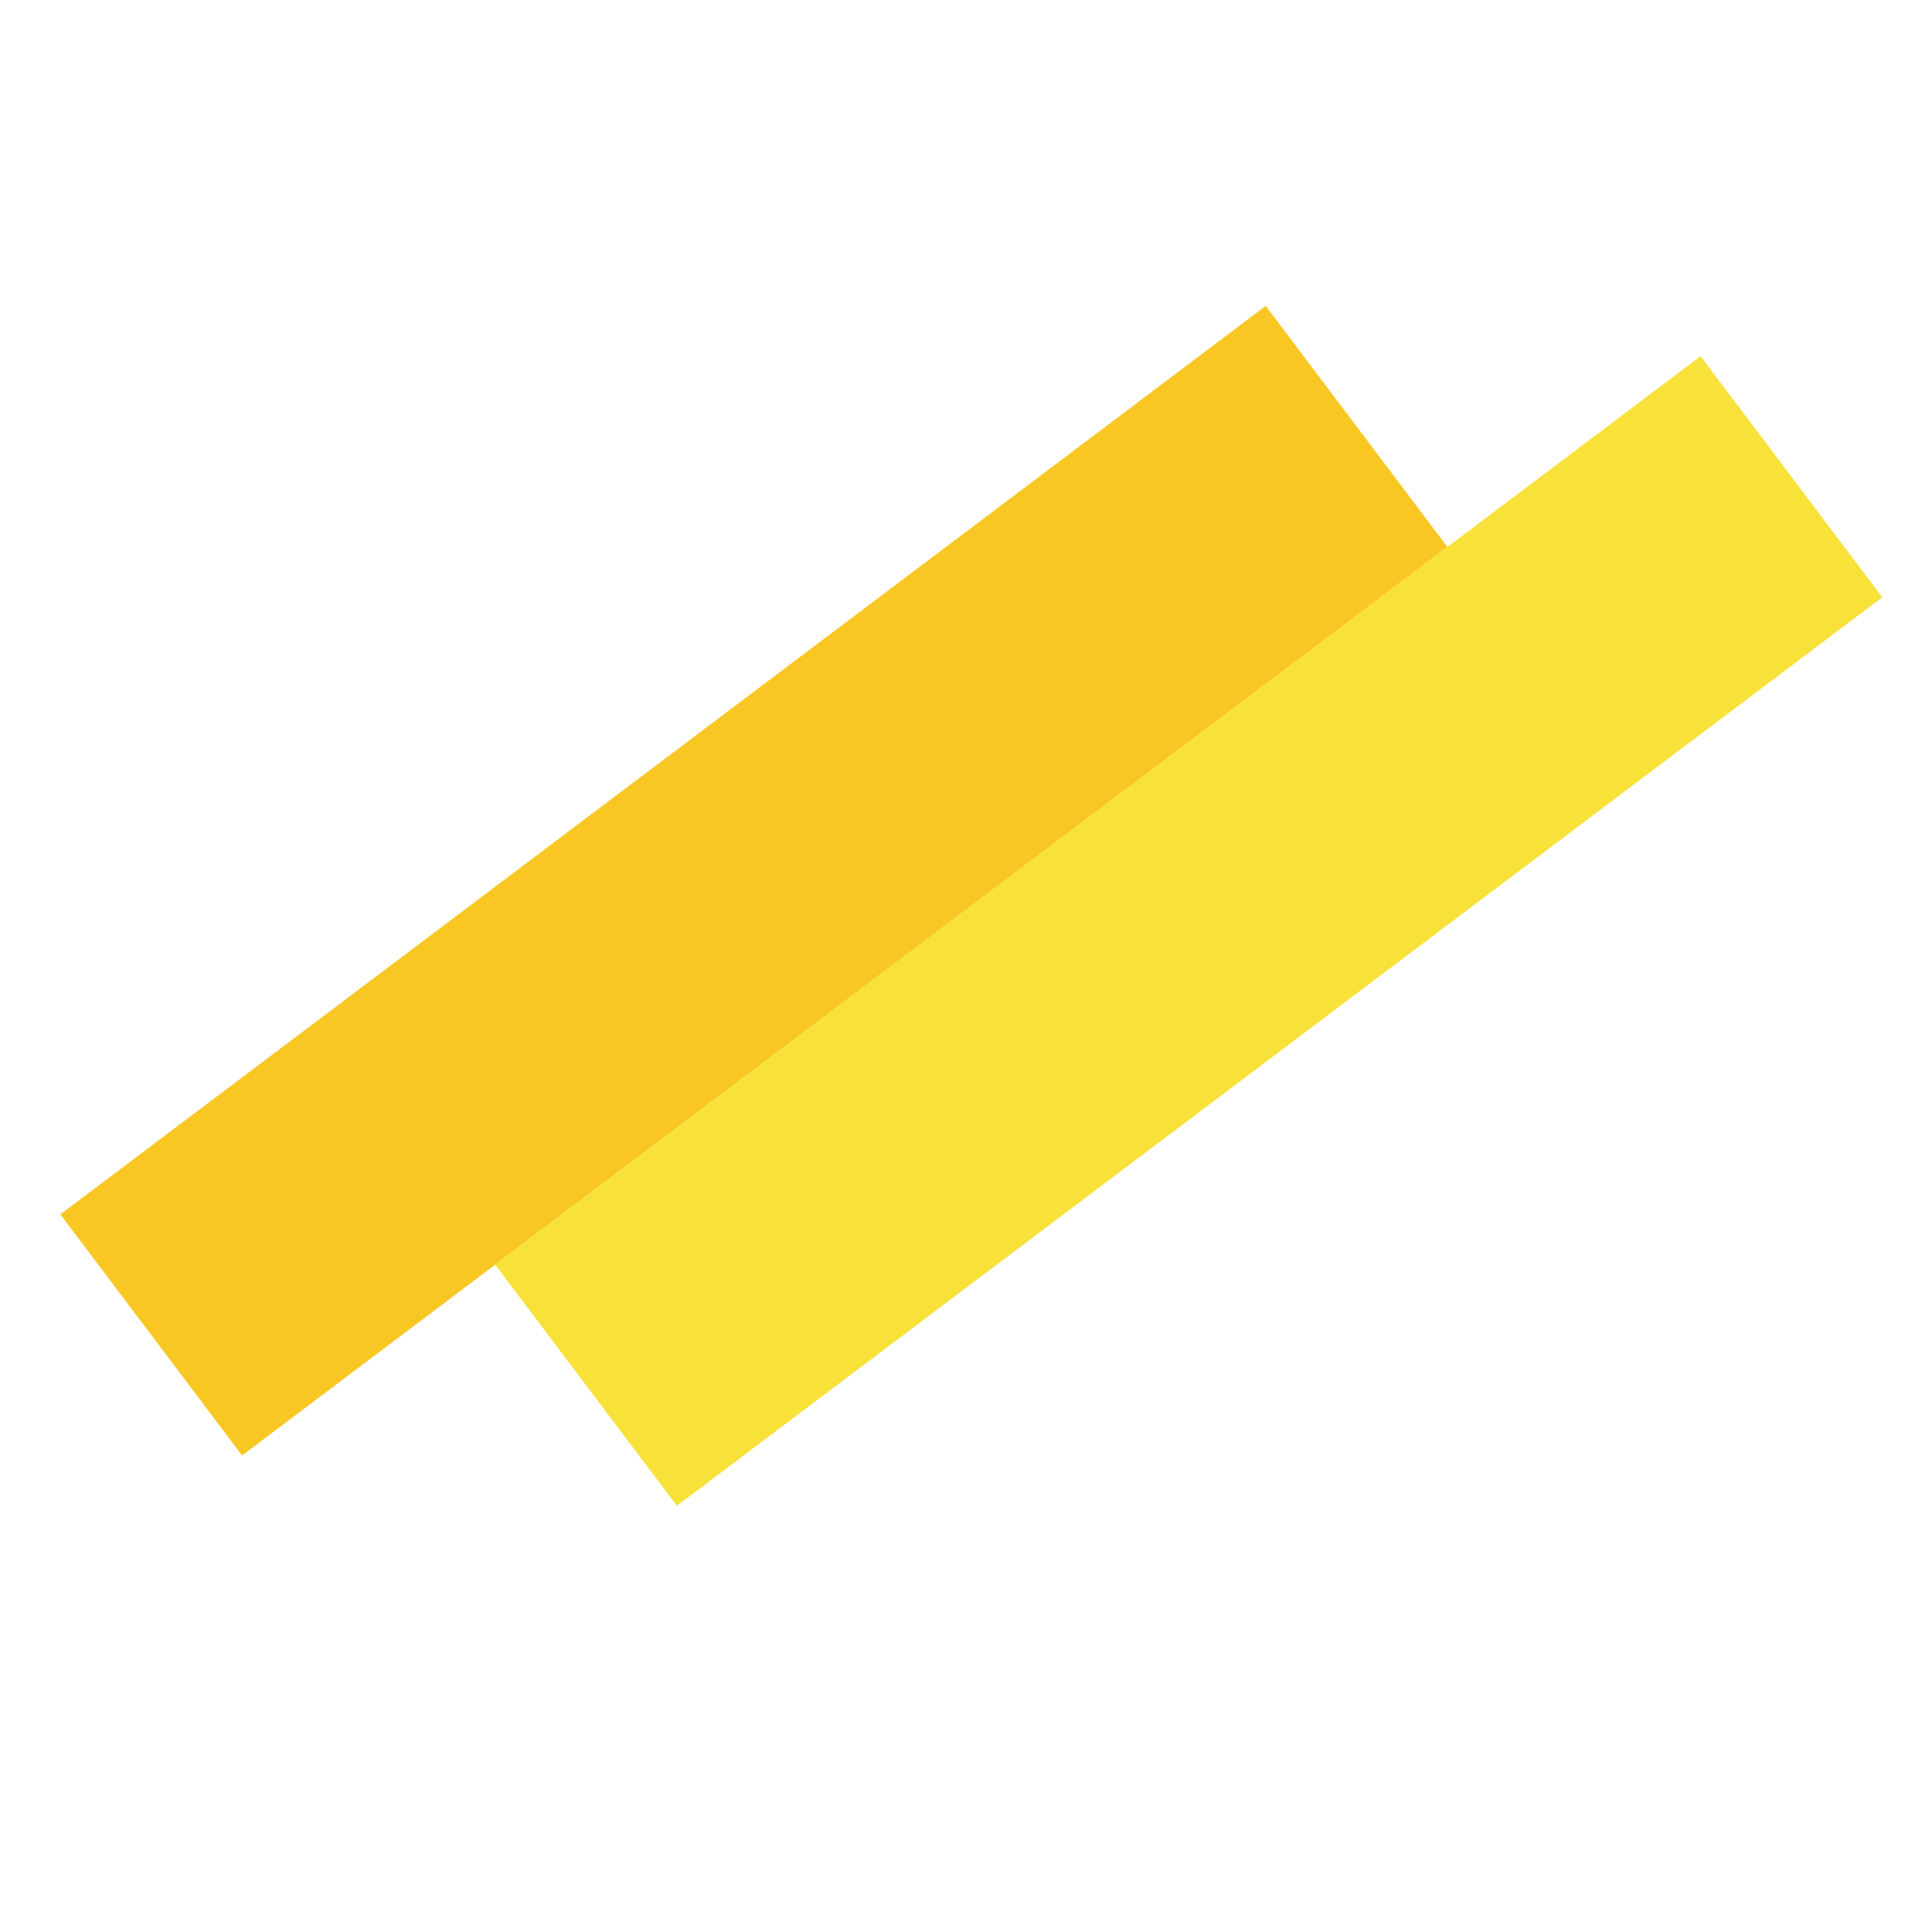 <svg width="32" height="32" viewBox="0 0 32 32" fill="none" xmlns="http://www.w3.org/2000/svg">
<rect x="1" y="20.114" width="25" height="5" transform="rotate(-37.005 1 20.114)" fill="#F9C723"/>
<rect x="8.202" y="20.947" width="25" height="5" transform="rotate(-37.005 8.202 20.947)" fill="#F8E139"/>
</svg>
